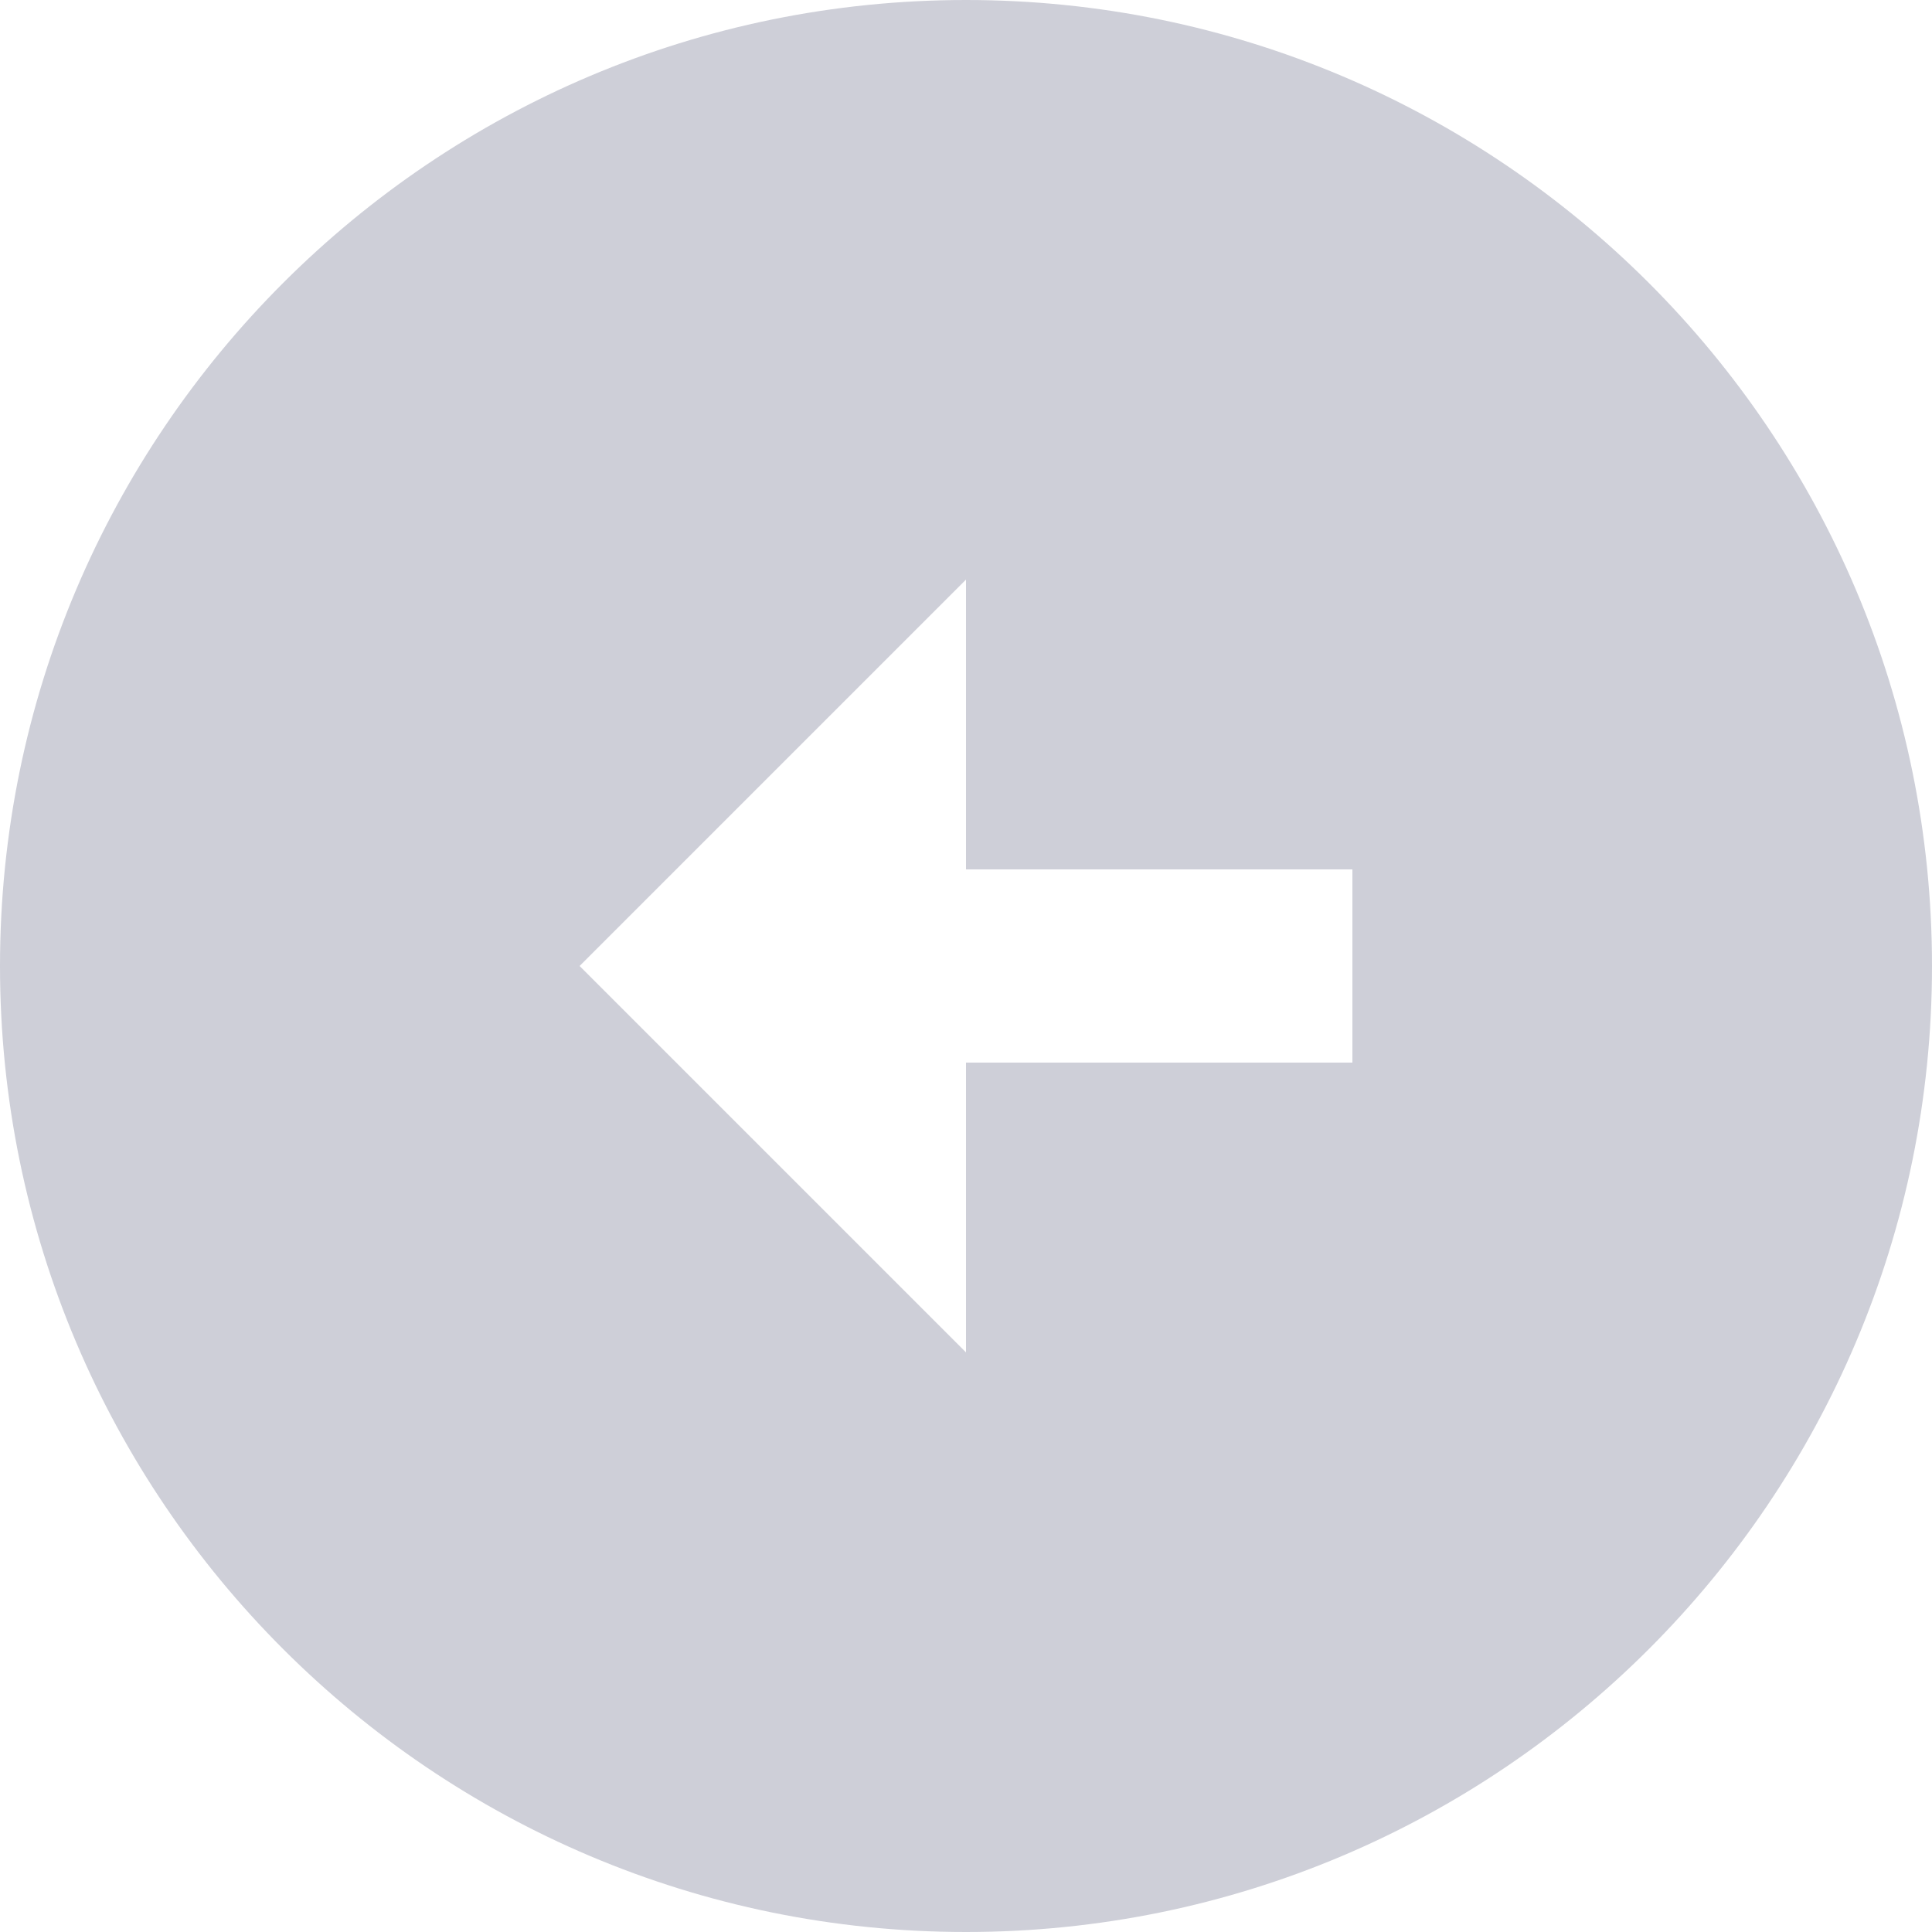 <svg width="20" height="20" viewBox="0 0 20 20" fill="none" xmlns="http://www.w3.org/2000/svg">
<path d="M0 10C0 15.52 4.48 20 10 20C15.52 20 20 15.52 20 10C20 4.48 15.52 0 10 0C4.48 0 0 4.48 0 10ZM10 9H14V11H10V14L6 10L10 6V9Z" fill="#CECFD8"/>
</svg>
